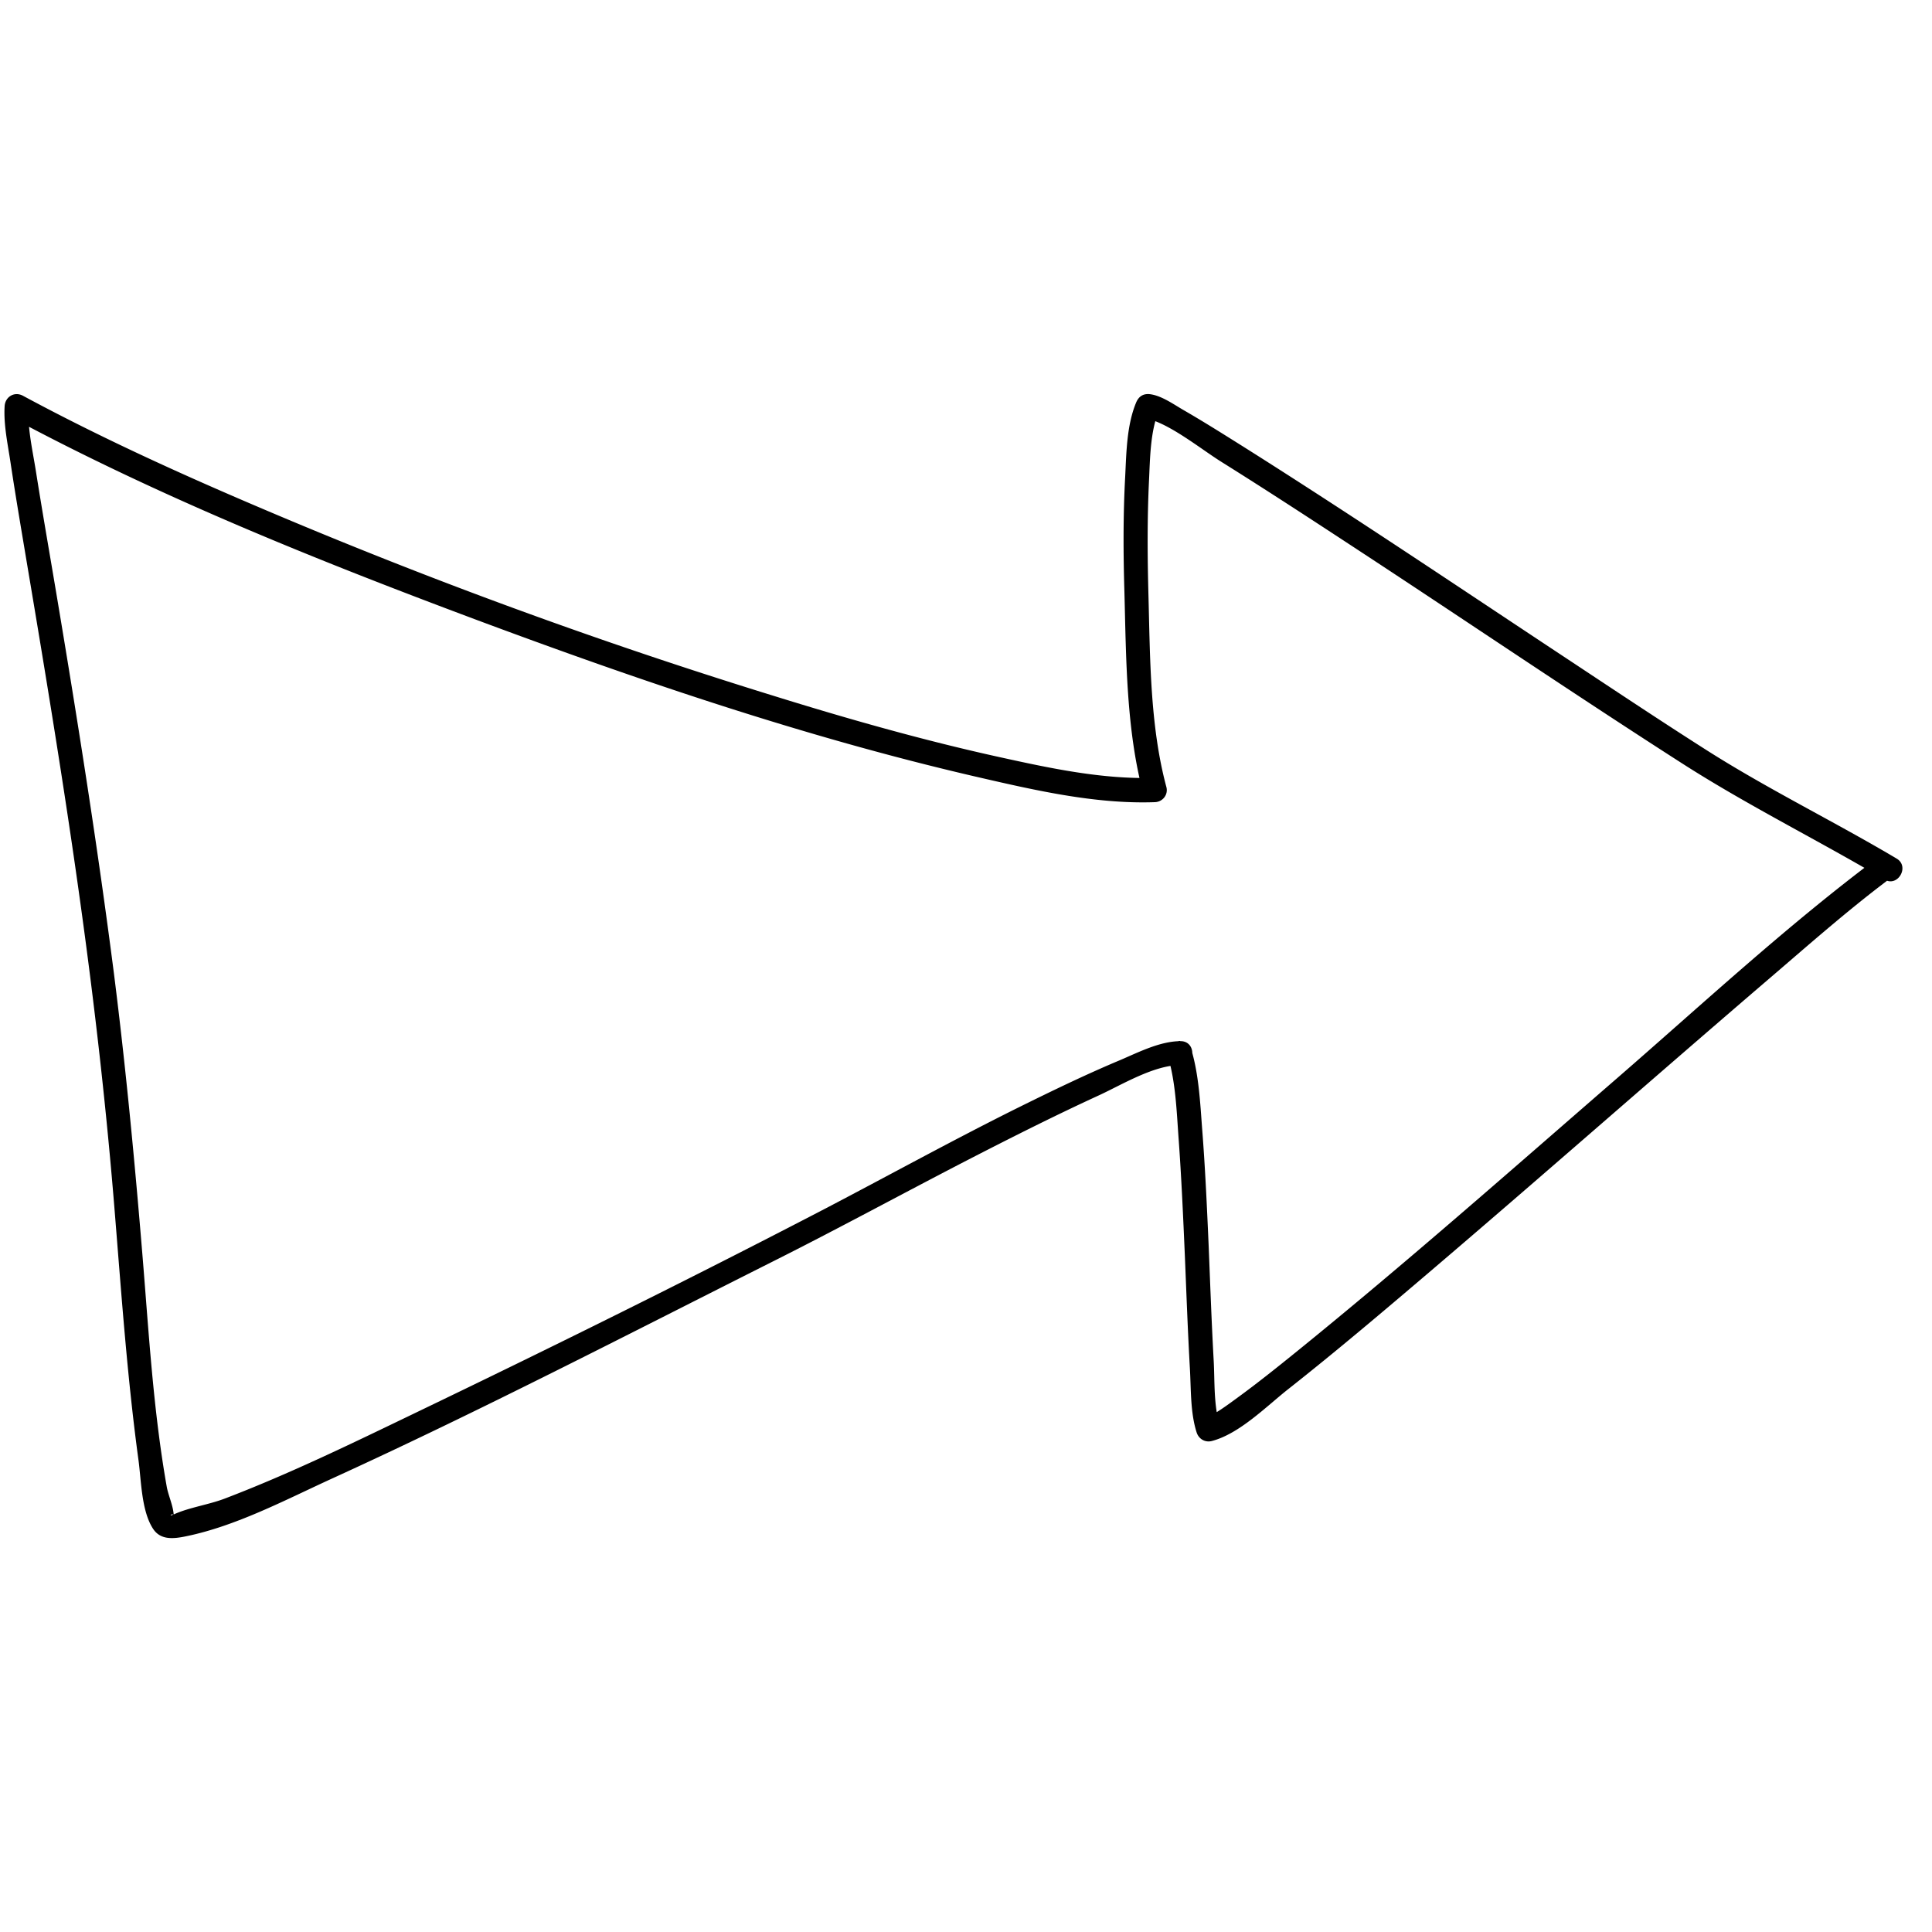 <svg xmlns="http://www.w3.org/2000/svg" viewBox="0 0 100 100"><path d="M98.17 44.44c-3.25-1.93-6.66-3.59-9.85-5.62-2.34-1.49-4.64-3.02-6.95-4.55-5.66-3.74-11.29-7.54-17.03-11.16-1.02-.64-2.05-1.29-3.09-1.89-.5-.29-1.1-.72-1.68-.81-.37-.06-.63.09-.77.44-.48 1.16-.5 2.58-.56 3.81-.11 2-.1 4-.04 6 .09 3.4.09 7.09.97 10.39.2-.26.4-.53.6-.79-2.7.09-5.44-.5-8.07-1.08-3.95-.87-7.85-1.98-11.71-3.18-9-2.78-17.87-6.03-26.53-9.72-4.16-1.77-8.29-3.65-12.28-5.8-.44-.23-.91.06-.94.54-.06.95.16 1.96.3 2.89.27 1.8.58 3.6.88 5.4.96 5.7 1.9 11.41 2.7 17.14.77 5.5 1.4 11.01 1.84 16.54.34 4.2.64 8.42 1.21 12.6.14 1.04.15 2.6.74 3.52.39.62 1.07.54 1.71.41 2.59-.53 5.12-1.87 7.5-2.96 7.78-3.55 15.37-7.49 23.01-11.33 3.44-1.73 6.81-3.57 10.23-5.33 2.16-1.11 4.33-2.2 6.53-3.21 1.19-.55 2.84-1.56 4.2-1.56v-1.25h-.08v1.25h.04c-.2-.15-.4-.31-.6-.46.4 1.34.45 2.81.55 4.2.15 2.05.24 4.11.33 6.17.08 1.94.15 3.88.26 5.82.06 1.06.02 2.27.35 3.29.11.33.43.52.77.44 1.44-.37 2.84-1.8 3.97-2.69 2.51-1.98 4.95-4.05 7.38-6.12 5.78-4.93 11.48-9.95 17.25-14.9 2.13-1.82 4.24-3.7 6.48-5.38.64-.48.01-1.56-.63-1.08-4.69 3.51-9.03 7.54-13.44 11.37-5.51 4.78-10.99 9.62-16.67 14.22-.99.8-1.99 1.6-3.02 2.35-.48.35-1.24.92-1.65 1.02.26.15.51.29.77.44-.34-1.05-.27-2.32-.33-3.4-.11-1.98-.18-3.96-.26-5.94-.09-2.03-.18-4.06-.34-6.09-.1-1.33-.17-2.75-.55-4.04a.642.642 0 00-.6-.46h-.04c-.8 0-.81 1.25 0 1.25h.08c.8 0 .81-1.25 0-1.25-1.06 0-2.17.57-3.13.98-1.79.75-3.54 1.6-5.28 2.46-3.36 1.67-6.64 3.48-9.97 5.22-7.02 3.65-14.14 7.17-21.27 10.6-3.22 1.55-6.46 3.13-9.81 4.41-.83.32-1.84.46-2.62.81-.42.19-.04-.14-.04.11.01-.46-.28-1.07-.36-1.53-.7-3.96-.93-8.02-1.26-12.02-.4-4.85-.86-9.69-1.47-14.52-.84-6.54-1.87-13.05-2.96-19.55-.36-2.15-.74-4.31-1.08-6.46-.17-1.08-.45-2.26-.38-3.36-.31.18-.63.36-.94.54C8.23 25.71 16.42 29 24.6 32.06c8.42 3.14 17.01 6.07 25.78 8.11 3.04.7 6.25 1.46 9.39 1.35.41-.01.71-.39.6-.79-.86-3.2-.84-6.77-.93-10.06-.05-1.92-.06-3.84.03-5.75.06-1.21.06-2.58.53-3.72-.26.15-.51.29-.77.44 1.19.19 2.88 1.57 3.98 2.26 2.59 1.62 5.15 3.3 7.71 4.98 5.37 3.53 10.7 7.14 16.11 10.61 3.41 2.19 7.04 3.98 10.52 6.04.68.4 1.31-.68.62-1.09z"/></svg>